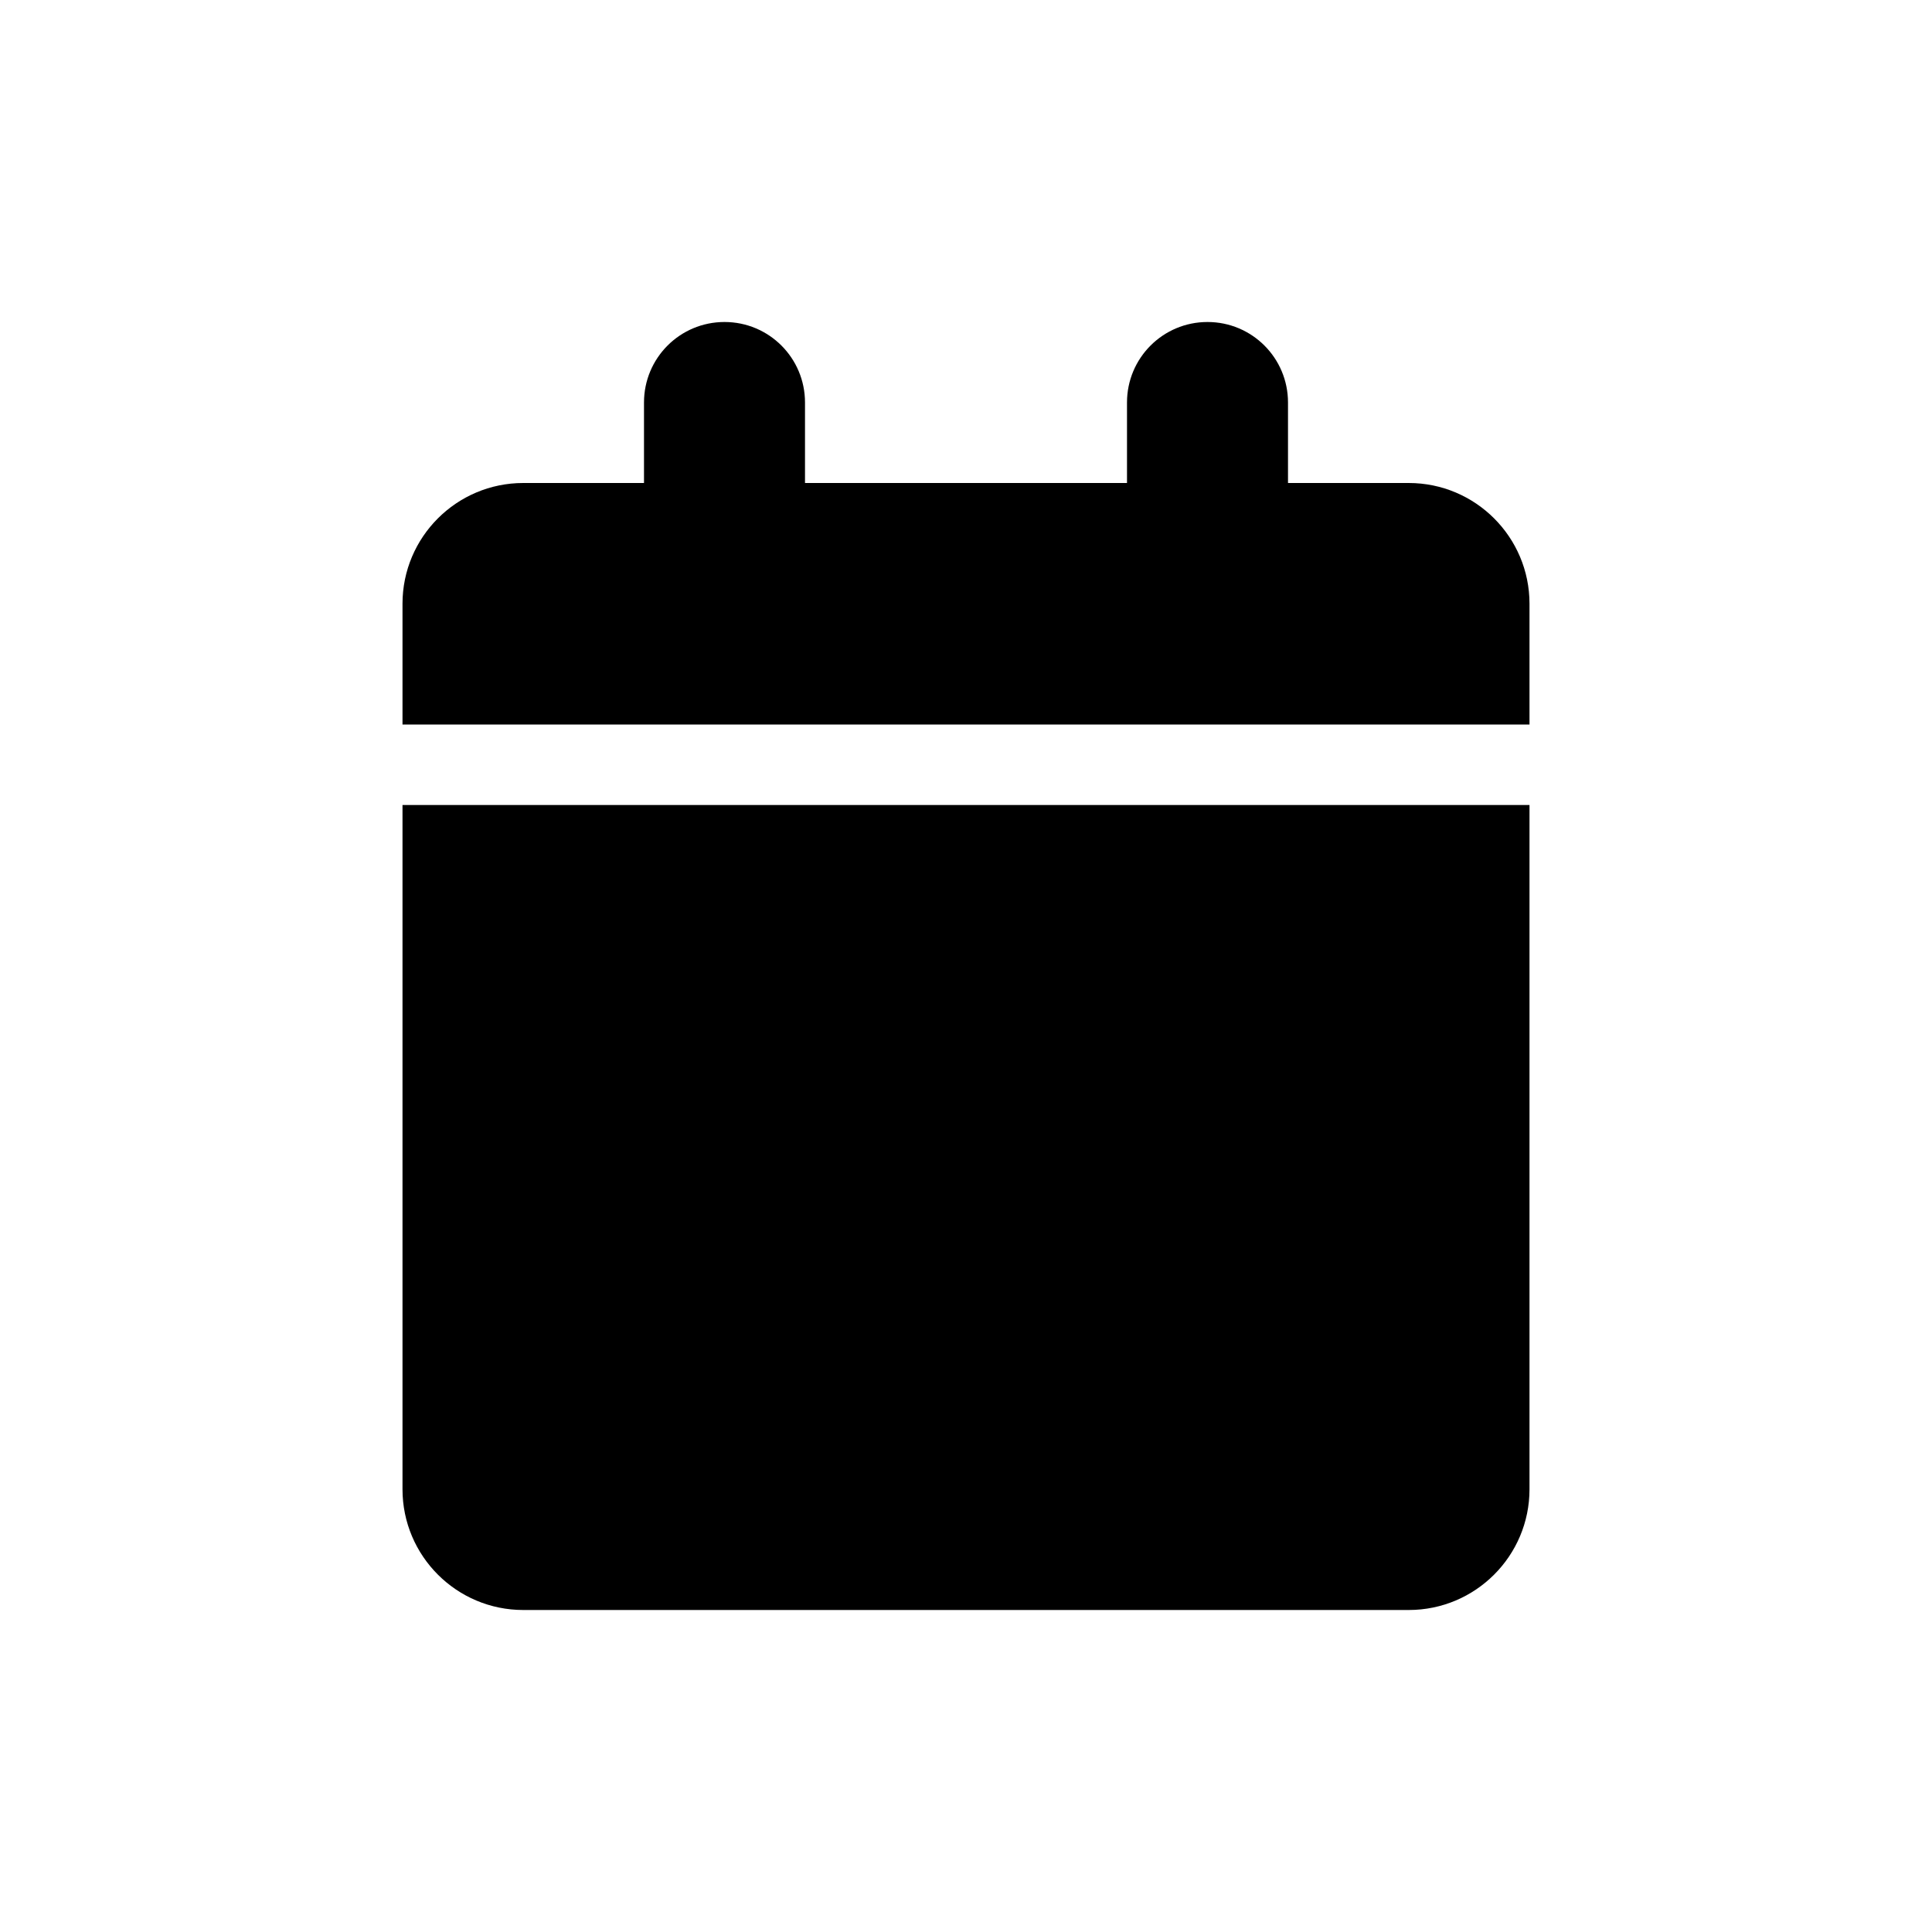<svg width="12" height="12" viewBox="0 0 12 12" fill="none" xmlns="http://www.w3.org/2000/svg">
  <path d="M4 2.5C4 2.224 4.223 2 4.5 2C4.777 2 5 2.224 5 2.5V3H7V2.5C7 2.224 7.223 2 7.5 2C7.777 2 8 2.224 8 2.5V3H8.75C9.164 3 9.5 3.336 9.5 3.75V4.5H2.5V3.75C2.5 3.336 2.836 3 3.25 3H4V2.5ZM9.5 9.25C9.5 9.664 9.164 10 8.75 10H3.25C2.836 10 2.5 9.664 2.5 9.25V5H9.5V9.25Z" fill="currentColor"/>
</svg>
